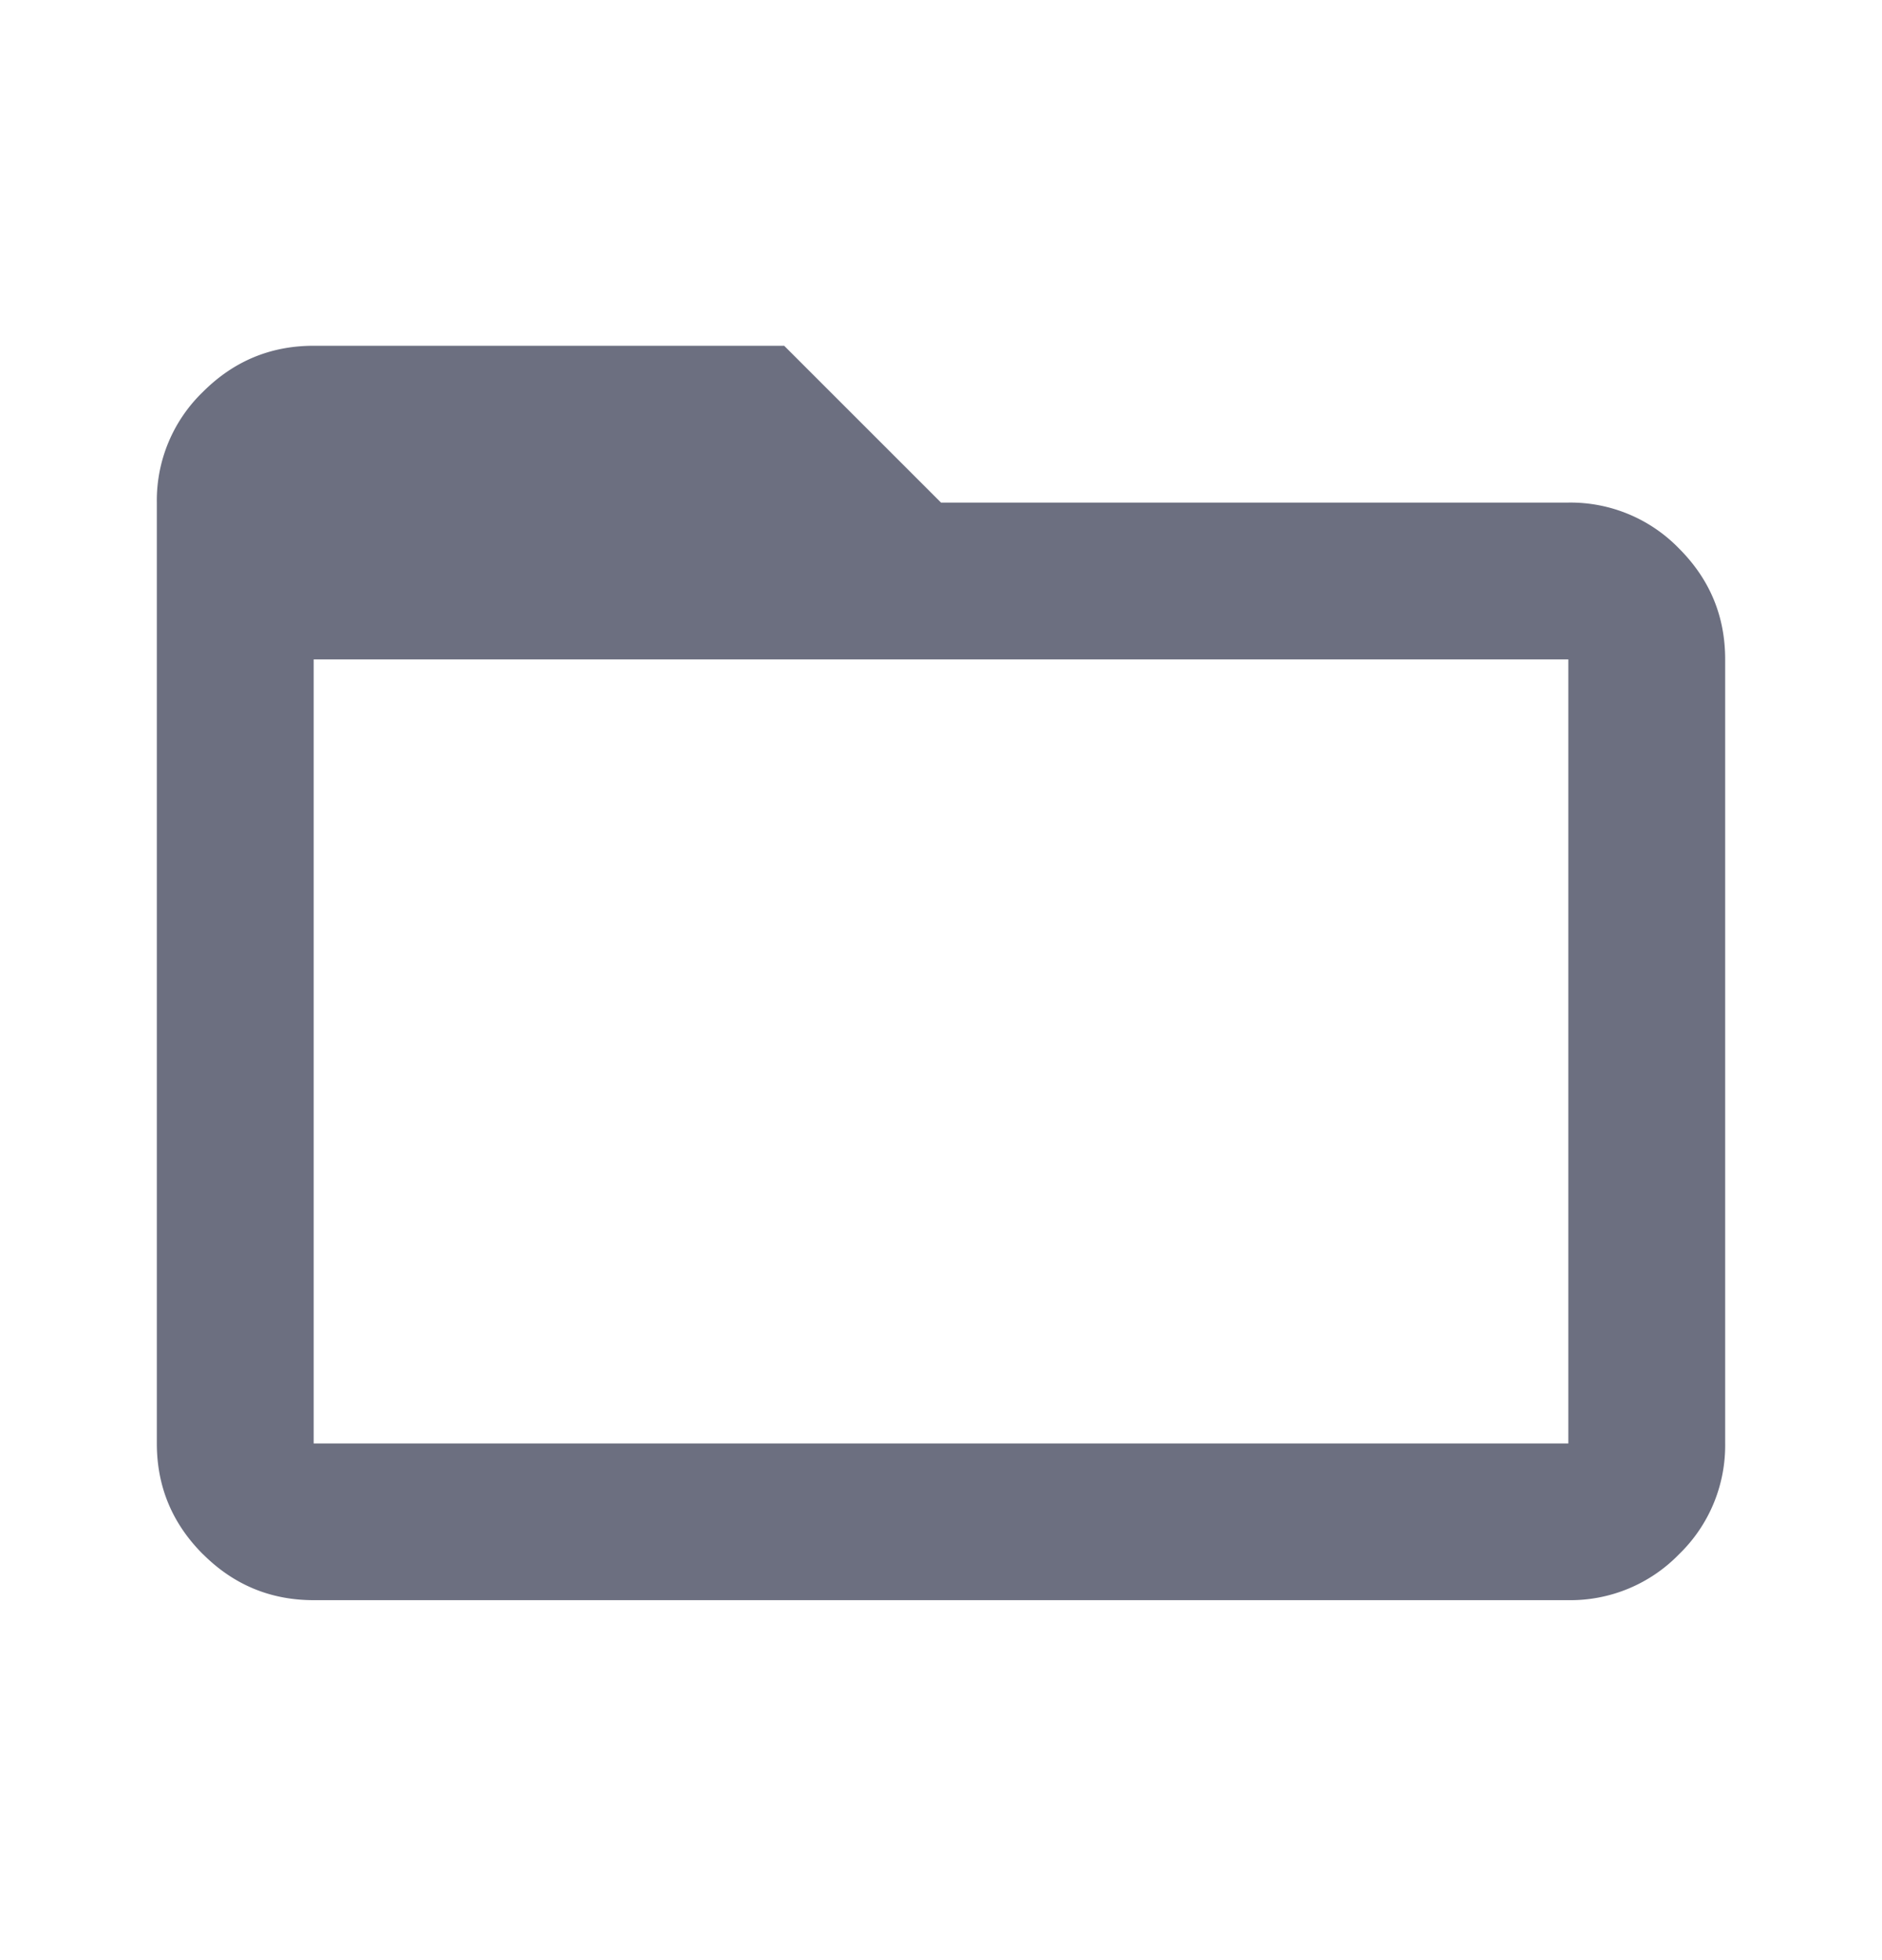 <svg xmlns="http://www.w3.org/2000/svg" width="24" height="25" fill="none" viewBox="0 0 24 25">
  <path fill="#6C6F80" fill-rule="evenodd" d="M2.588 19.822c.391.391.862.587 1.412.587h16a1.93 1.93 0 0 0 1.413-.587A1.93 1.93 0 0 0 22 18.409v-10c0-.55-.196-1.02-.587-1.412A1.927 1.927 0 0 0 20 6.41h-8l-2-2H4c-.55 0-1.02.196-1.412.588A1.923 1.923 0 0 0 2 6.41v12c0 .55.196 1.021.588 1.413ZM4 8.41v10h16v-10H4Z" clip-rule="evenodd"/>
</svg>
